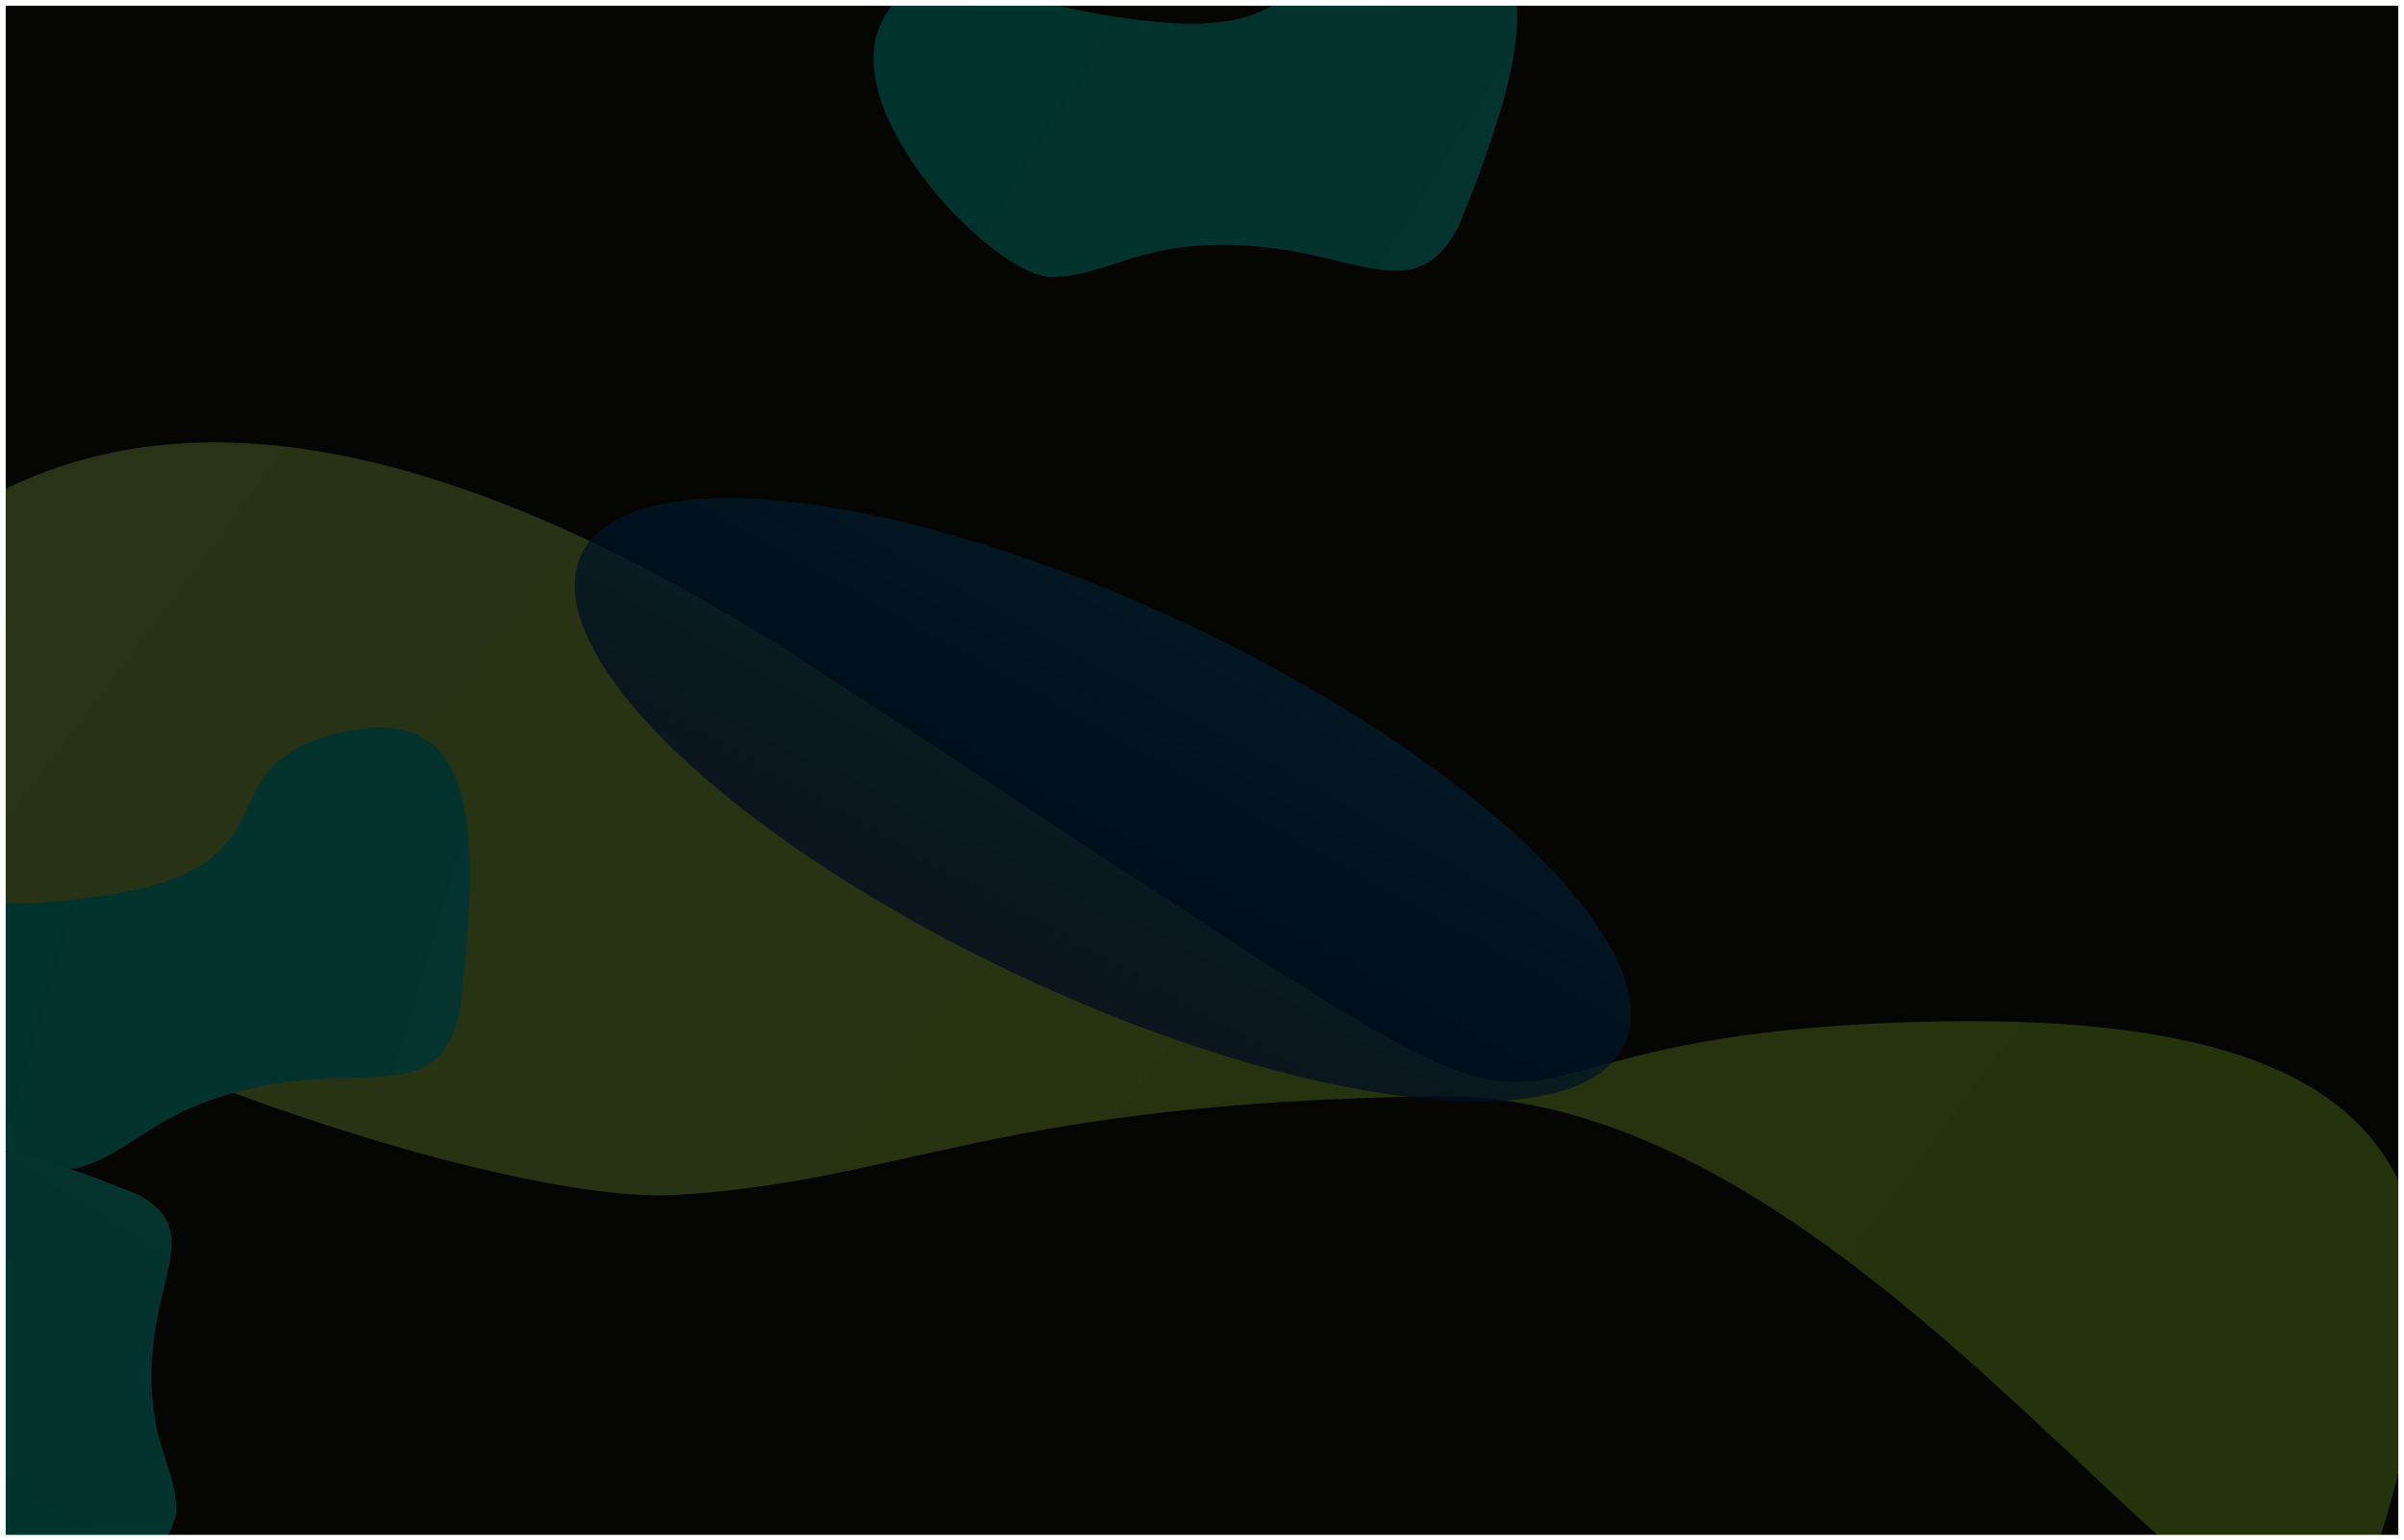 <svg width="1688" height="1082" viewBox="0 0 1688 1082" fill="none" xmlns="http://www.w3.org/2000/svg">
<g clip-path="url(#clip0_1_66)" filter="url(#filter0_d_1_66)">
<rect width="1680" height="1074" transform="translate(4)" fill="#191D13"/>
<g clip-path="url(#clip1_1_66)">
<g filter="url(#filter1_f_1_66)">
<path d="M1329.94 714.337C1725.71 698.716 1750.66 852.65 1654.56 1126.37C1585.36 1243.41 1321.02 761.383 1008.75 765.99C696.478 770.597 636.336 825.62 474.45 835.31C312.563 844.999 -261.207 630.812 -165.984 498.189C-70.761 365.566 102.636 158.473 577.902 469.043C1217.1 886.735 934.168 729.959 1329.94 714.337Z" fill="url(#paint0_linear_1_66)"/>
</g>
<g filter="url(#filter2_f_1_66)">
<path d="M235.999 511.317C331.499 487.317 340.499 564.817 322.499 708.317C307.999 770.817 259.999 743.817 184.499 758.817C108.999 773.817 95.499 804.317 56.499 815.817C17.499 827.317 -125.501 741.317 -105.001 669.817C-84.501 598.317 -63.001 645.817 74.499 624.817C211.999 603.817 140.499 535.317 235.999 511.317Z" fill="url(#paint1_linear_1_66)"/>
</g>
<g filter="url(#filter3_f_1_66)">
<path d="M991.392 -57.056C1089.85 -55.521 1078.48 21.668 1023.96 155.62C993.775 212.237 954.399 173.734 877.589 168.682C800.779 163.63 779.845 189.597 739.198 190.611C698.55 191.625 582.681 71.544 620.988 7.786C659.296 -55.972 667.769 -4.526 806.019 10.778C944.269 26.081 892.934 -58.591 991.392 -57.056Z" fill="url(#paint2_linear_1_66)"/>
</g>
<g filter="url(#filter4_f_1_66)">
<path d="M-67.922 860.312C-66.705 783.944 -6.916 792.737 96.831 834.991C140.679 858.385 110.842 888.938 106.906 948.515C102.971 1008.09 123.079 1024.32 123.853 1055.85C124.627 1087.38 31.575 1177.28 -17.802 1147.59C-67.179 1117.9 -27.326 1111.31 -15.431 1004.07C-3.537 896.838 -69.14 936.679 -67.922 860.312Z" fill="url(#paint3_linear_1_66)"/>
</g>
<g filter="url(#filter5_f_1_66)">
<ellipse cx="774.373" cy="557.73" rx="404.609" ry="136.755" transform="rotate(25.147 774.373 557.73)" fill="url(#paint4_linear_1_66)" fill-opacity="0.75"/>
</g>
<g filter="url(#filter6_b_1_66)">
<rect x="3.999" width="1680" height="1074" fill="black" fill-opacity="0.8"/>
</g>
</g>
</g>
<defs>
<filter id="filter0_d_1_66" x="0" y="0" width="1688" height="1082" filterUnits="userSpaceOnUse" color-interpolation-filters="sRGB">
<feFlood flood-opacity="0" result="BackgroundImageFix"/>
<feColorMatrix in="SourceAlpha" type="matrix" values="0 0 0 0 0 0 0 0 0 0 0 0 0 0 0 0 0 0 127 0" result="hardAlpha"/>
<feOffset dy="4"/>
<feGaussianBlur stdDeviation="2"/>
<feComposite in2="hardAlpha" operator="out"/>
<feColorMatrix type="matrix" values="0 0 0 0 0 0 0 0 0 0 0 0 0 0 0 0 0 0 0.25 0"/>
<feBlend mode="normal" in2="BackgroundImageFix" result="effect1_dropShadow_1_66"/>
<feBlend mode="normal" in="SourceGraphic" in2="effect1_dropShadow_1_66" result="shape"/>
</filter>
<filter id="filter1_f_1_66" x="-427.349" y="55.963" width="2379.75" height="1339.51" filterUnits="userSpaceOnUse" color-interpolation-filters="sRGB">
<feFlood flood-opacity="0" result="BackgroundImageFix"/>
<feBlend mode="normal" in="SourceGraphic" in2="BackgroundImageFix" result="shape"/>
<feGaussianBlur stdDeviation="125.386" result="effect1_foregroundBlur_1_66"/>
</filter>
<filter id="filter2_f_1_66" x="-407" y="207" width="1037.02" height="909.858" filterUnits="userSpaceOnUse" color-interpolation-filters="sRGB">
<feFlood flood-opacity="0" result="BackgroundImageFix"/>
<feBlend mode="normal" in="SourceGraphic" in2="BackgroundImageFix" result="shape"/>
<feGaussianBlur stdDeviation="150" result="effect1_foregroundBlur_1_66"/>
</filter>
<filter id="filter3_f_1_66" x="313.335" y="-357.076" width="1051.99" height="847.693" filterUnits="userSpaceOnUse" color-interpolation-filters="sRGB">
<feFlood flood-opacity="0" result="BackgroundImageFix"/>
<feBlend mode="normal" in="SourceGraphic" in2="BackgroundImageFix" result="shape"/>
<feGaussianBlur stdDeviation="150" result="effect1_foregroundBlur_1_66"/>
</filter>
<filter id="filter4_f_1_66" x="-367.939" y="502.95" width="791.797" height="950.568" filterUnits="userSpaceOnUse" color-interpolation-filters="sRGB">
<feFlood flood-opacity="0" result="BackgroundImageFix"/>
<feBlend mode="normal" in="SourceGraphic" in2="BackgroundImageFix" result="shape"/>
<feGaussianBlur stdDeviation="150" result="effect1_foregroundBlur_1_66"/>
</filter>
<filter id="filter5_f_1_66" x="103.477" y="45.849" width="1341.79" height="1023.76" filterUnits="userSpaceOnUse" color-interpolation-filters="sRGB">
<feFlood flood-opacity="0" result="BackgroundImageFix"/>
<feBlend mode="normal" in="SourceGraphic" in2="BackgroundImageFix" result="shape"/>
<feGaussianBlur stdDeviation="150" result="effect1_foregroundBlur_1_66"/>
</filter>
<filter id="filter6_b_1_66" x="-146.001" y="-150" width="1980" height="1374" filterUnits="userSpaceOnUse" color-interpolation-filters="sRGB">
<feFlood flood-opacity="0" result="BackgroundImageFix"/>
<feGaussianBlur in="BackgroundImageFix" stdDeviation="75"/>
<feComposite in2="SourceAlpha" operator="in" result="effect1_backgroundBlur_1_66"/>
<feBlend mode="normal" in="SourceGraphic" in2="effect1_backgroundBlur_1_66" result="shape"/>
</filter>
<linearGradient id="paint0_linear_1_66" x1="1455.25" y1="735.772" x2="348.949" y2="-91.59" gradientUnits="userSpaceOnUse">
<stop stop-color="#BBFF40"/>
<stop offset="1" stop-color="#CCFF72"/>
</linearGradient>
<linearGradient id="paint1_linear_1_66" x1="291.999" y1="725.317" x2="-72.001" y2="616.317" gradientUnits="userSpaceOnUse">
<stop stop-color="#17FFE6"/>
<stop offset="1" stop-color="#00FFDF"/>
</linearGradient>
<linearGradient id="paint2_linear_1_66" x1="990.097" y1="164.146" x2="666.711" y2="-35.35" gradientUnits="userSpaceOnUse">
<stop stop-color="#17FFE6"/>
<stop offset="1" stop-color="#00FFDF"/>
</linearGradient>
<linearGradient id="paint3_linear_1_66" x1="103.426" y1="861.252" x2="-51.41" y2="1112.01" gradientUnits="userSpaceOnUse">
<stop stop-color="#17FFE6"/>
<stop offset="1" stop-color="#00FFDF"/>
</linearGradient>
<linearGradient id="paint4_linear_1_66" x1="939.914" y1="444.77" x2="922.191" y2="691.737" gradientUnits="userSpaceOnUse">
<stop stop-color="#038FDE"/>
<stop offset="1" stop-color="#0037A0"/>
</linearGradient>
<clipPath id="clip0_1_66">
<rect width="1680" height="1074" fill="white" transform="translate(4)"/>
</clipPath>
<clipPath id="clip1_1_66">
<rect width="1680" height="1074" fill="white" transform="translate(4)"/>
</clipPath>
</defs>
</svg>
